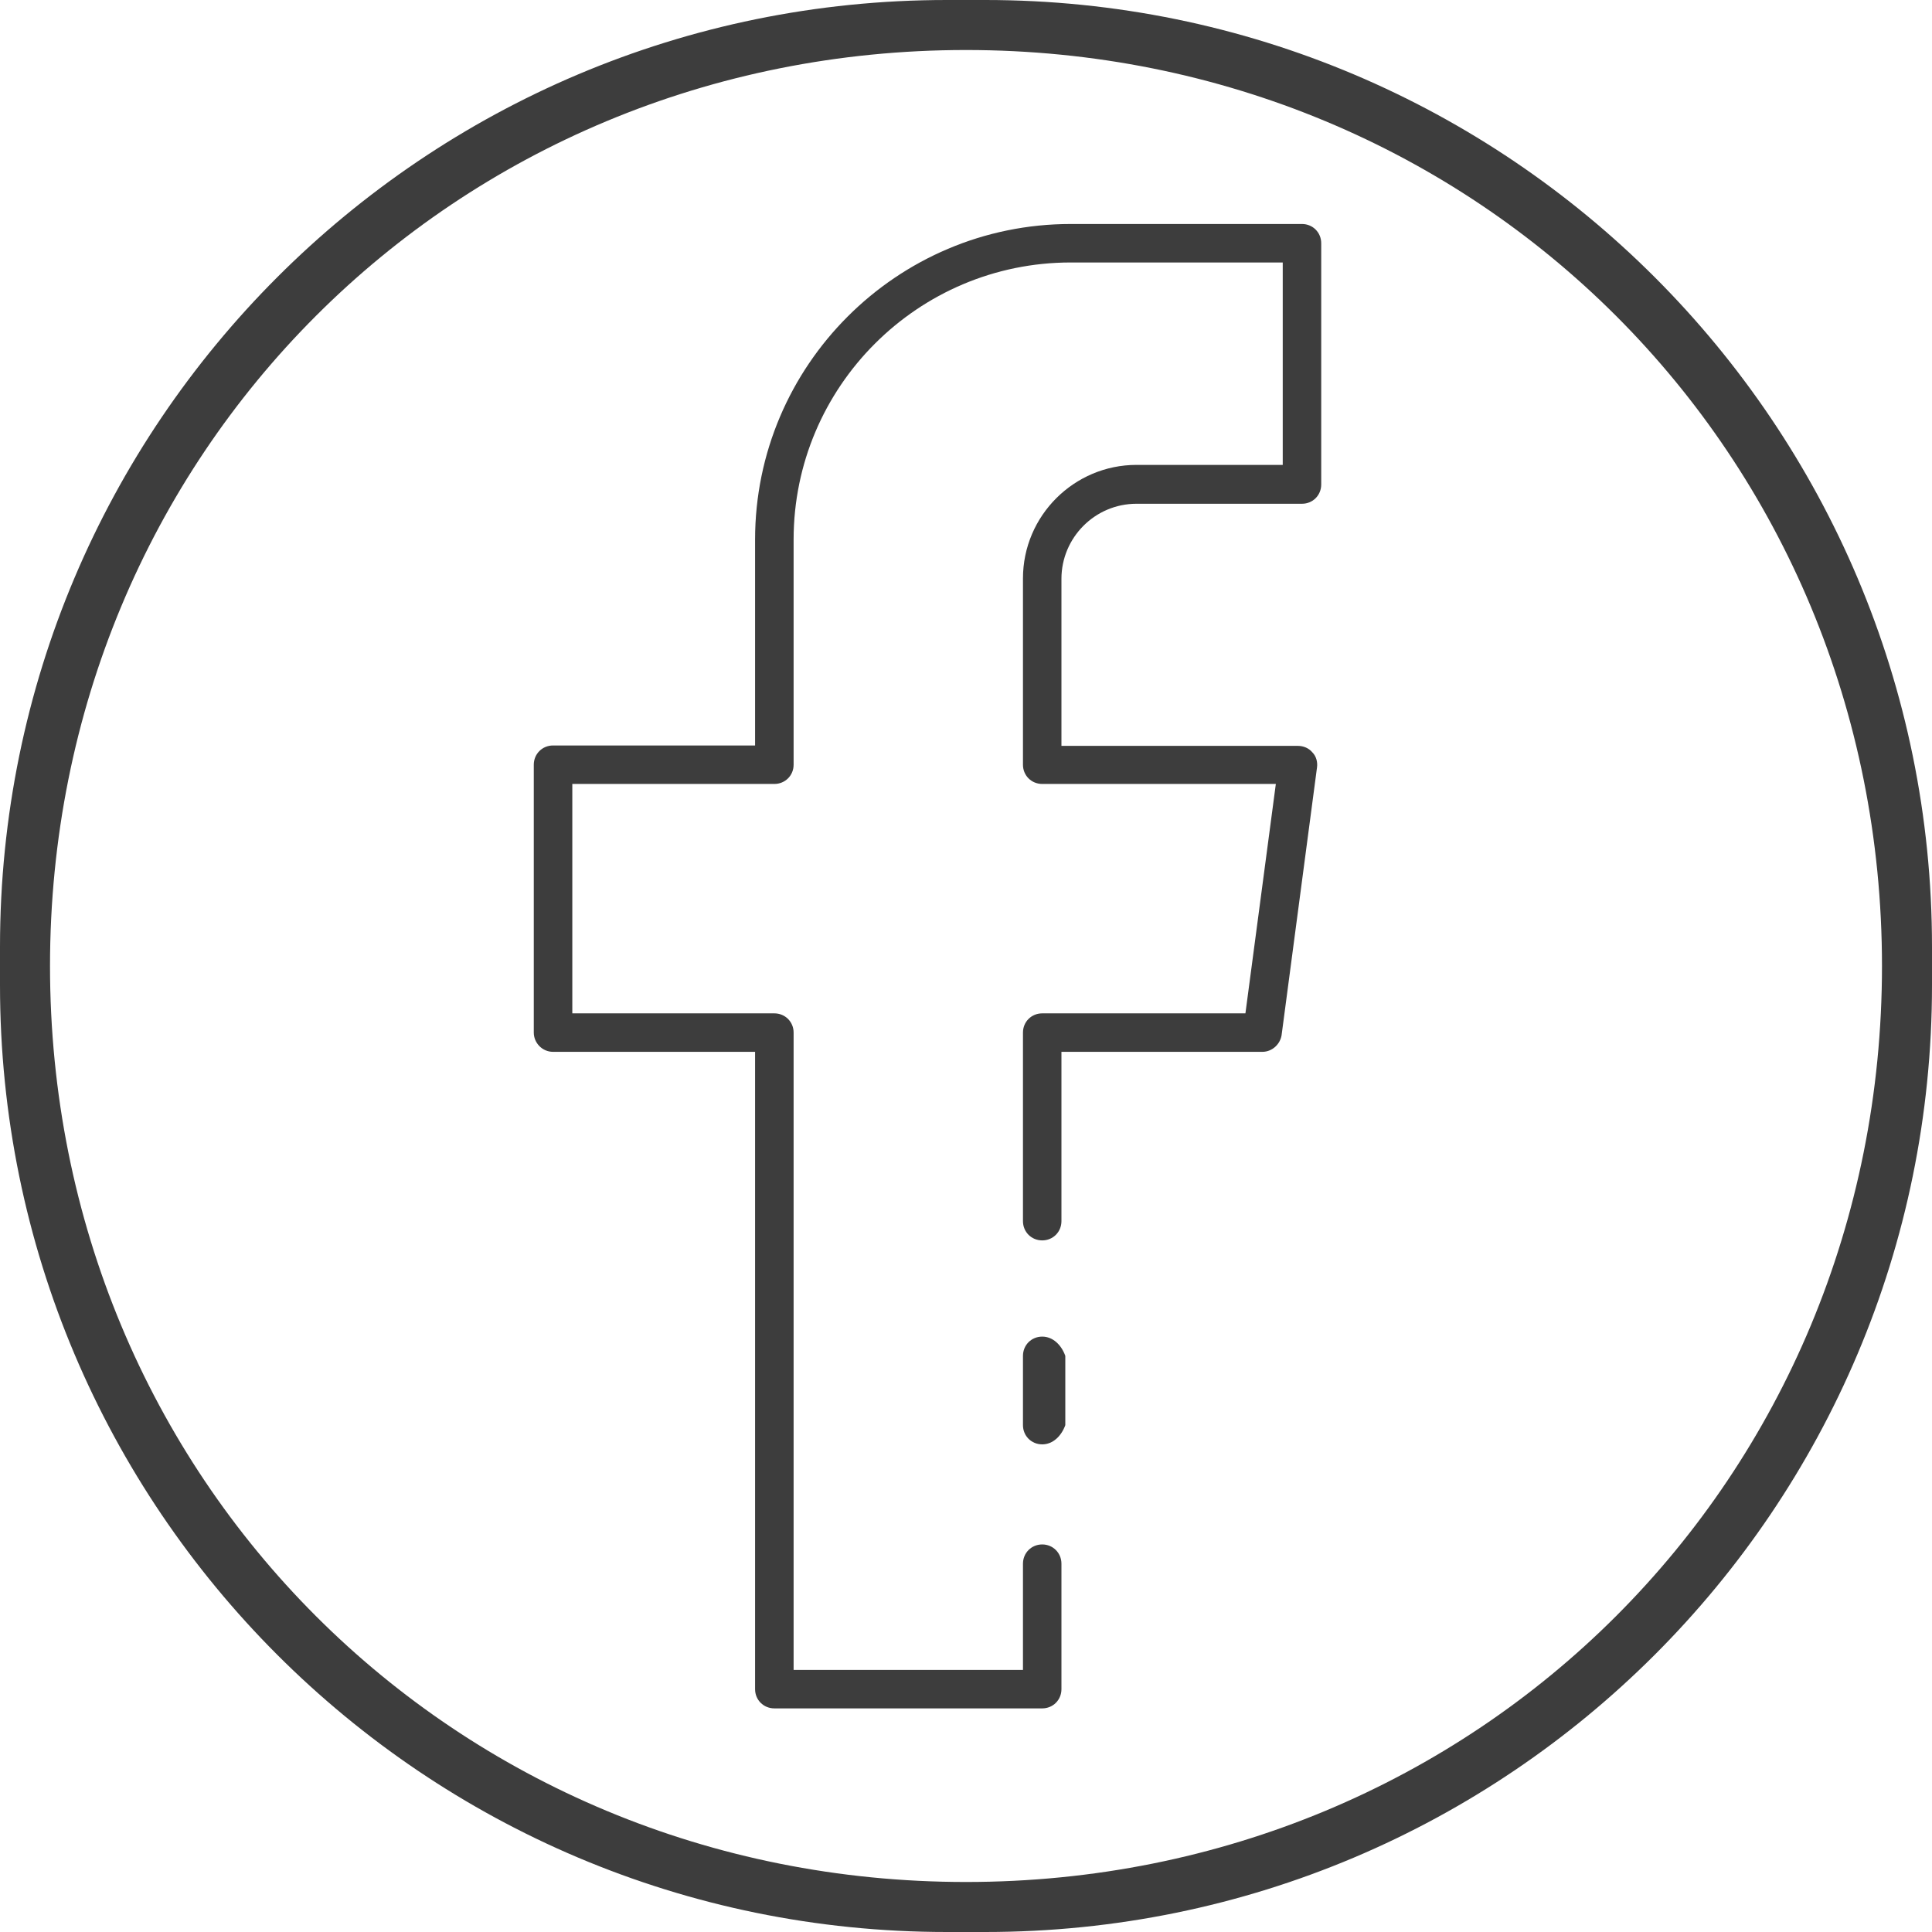 <svg width="35" height="35" viewBox="0 0 35 35" fill="none" xmlns="http://www.w3.org/2000/svg">
<path d="M17.849 0H17.151C7.676 0 0 7.676 0 17.151V17.849C0 27.324 7.676 35 17.151 35H17.849C27.324 35 35 27.324 35 17.849V17.151C35 7.676 27.324 0 17.849 0ZM17.5 34.094C8.22 34.094 0.906 26.78 0.906 17.5C0.906 8.22 8.22 0.906 17.5 0.906C26.78 0.906 34.094 8.22 34.094 17.5C34.094 26.78 26.78 34.094 17.5 34.094Z" fill="#3D3D3D"/>
<path d="M18.881 24.214C18.685 24.214 18.532 24.367 18.532 24.563V25.818C18.532 26.013 18.685 26.166 18.881 26.166C19.076 26.166 19.229 26.013 19.299 25.818V24.563C19.229 24.367 19.076 24.214 18.881 24.214Z" fill="#3D3D3D"/>
<path d="M10.019 19.055H13.679V30.601C13.679 30.796 13.833 30.949 14.028 30.949H18.881C19.076 30.949 19.229 30.796 19.229 30.601V28.328C19.229 28.133 19.076 27.979 18.881 27.979C18.685 27.979 18.532 28.133 18.532 28.328V30.252H14.377V18.706C14.377 18.511 14.223 18.358 14.028 18.358H10.368V14.202H14.028C14.223 14.202 14.377 14.049 14.377 13.854V9.775C14.377 7.007 16.628 4.755 19.396 4.755H23.238V8.422H20.589C19.459 8.422 18.532 9.343 18.532 10.479V13.854C18.532 14.049 18.685 14.202 18.881 14.202H23.113L22.562 18.358H18.881C18.685 18.358 18.532 18.511 18.532 18.706V22.122C18.532 22.318 18.685 22.471 18.881 22.471C19.076 22.471 19.229 22.318 19.229 22.122V19.055H22.869C23.043 19.055 23.189 18.922 23.217 18.755L23.859 13.902C23.872 13.805 23.845 13.7 23.775 13.63C23.712 13.554 23.615 13.512 23.51 13.512H19.229V10.486C19.229 9.74 19.836 9.126 20.589 9.126H23.587C23.782 9.126 23.935 8.973 23.935 8.778V4.406C23.935 4.211 23.782 4.058 23.587 4.058H19.396C16.245 4.058 13.679 6.624 13.679 9.775V13.505H10.019C9.824 13.505 9.67 13.658 9.67 13.854V18.706C9.67 18.894 9.824 19.055 10.019 19.055Z" fill="#3D3D3D"/>
</svg>
